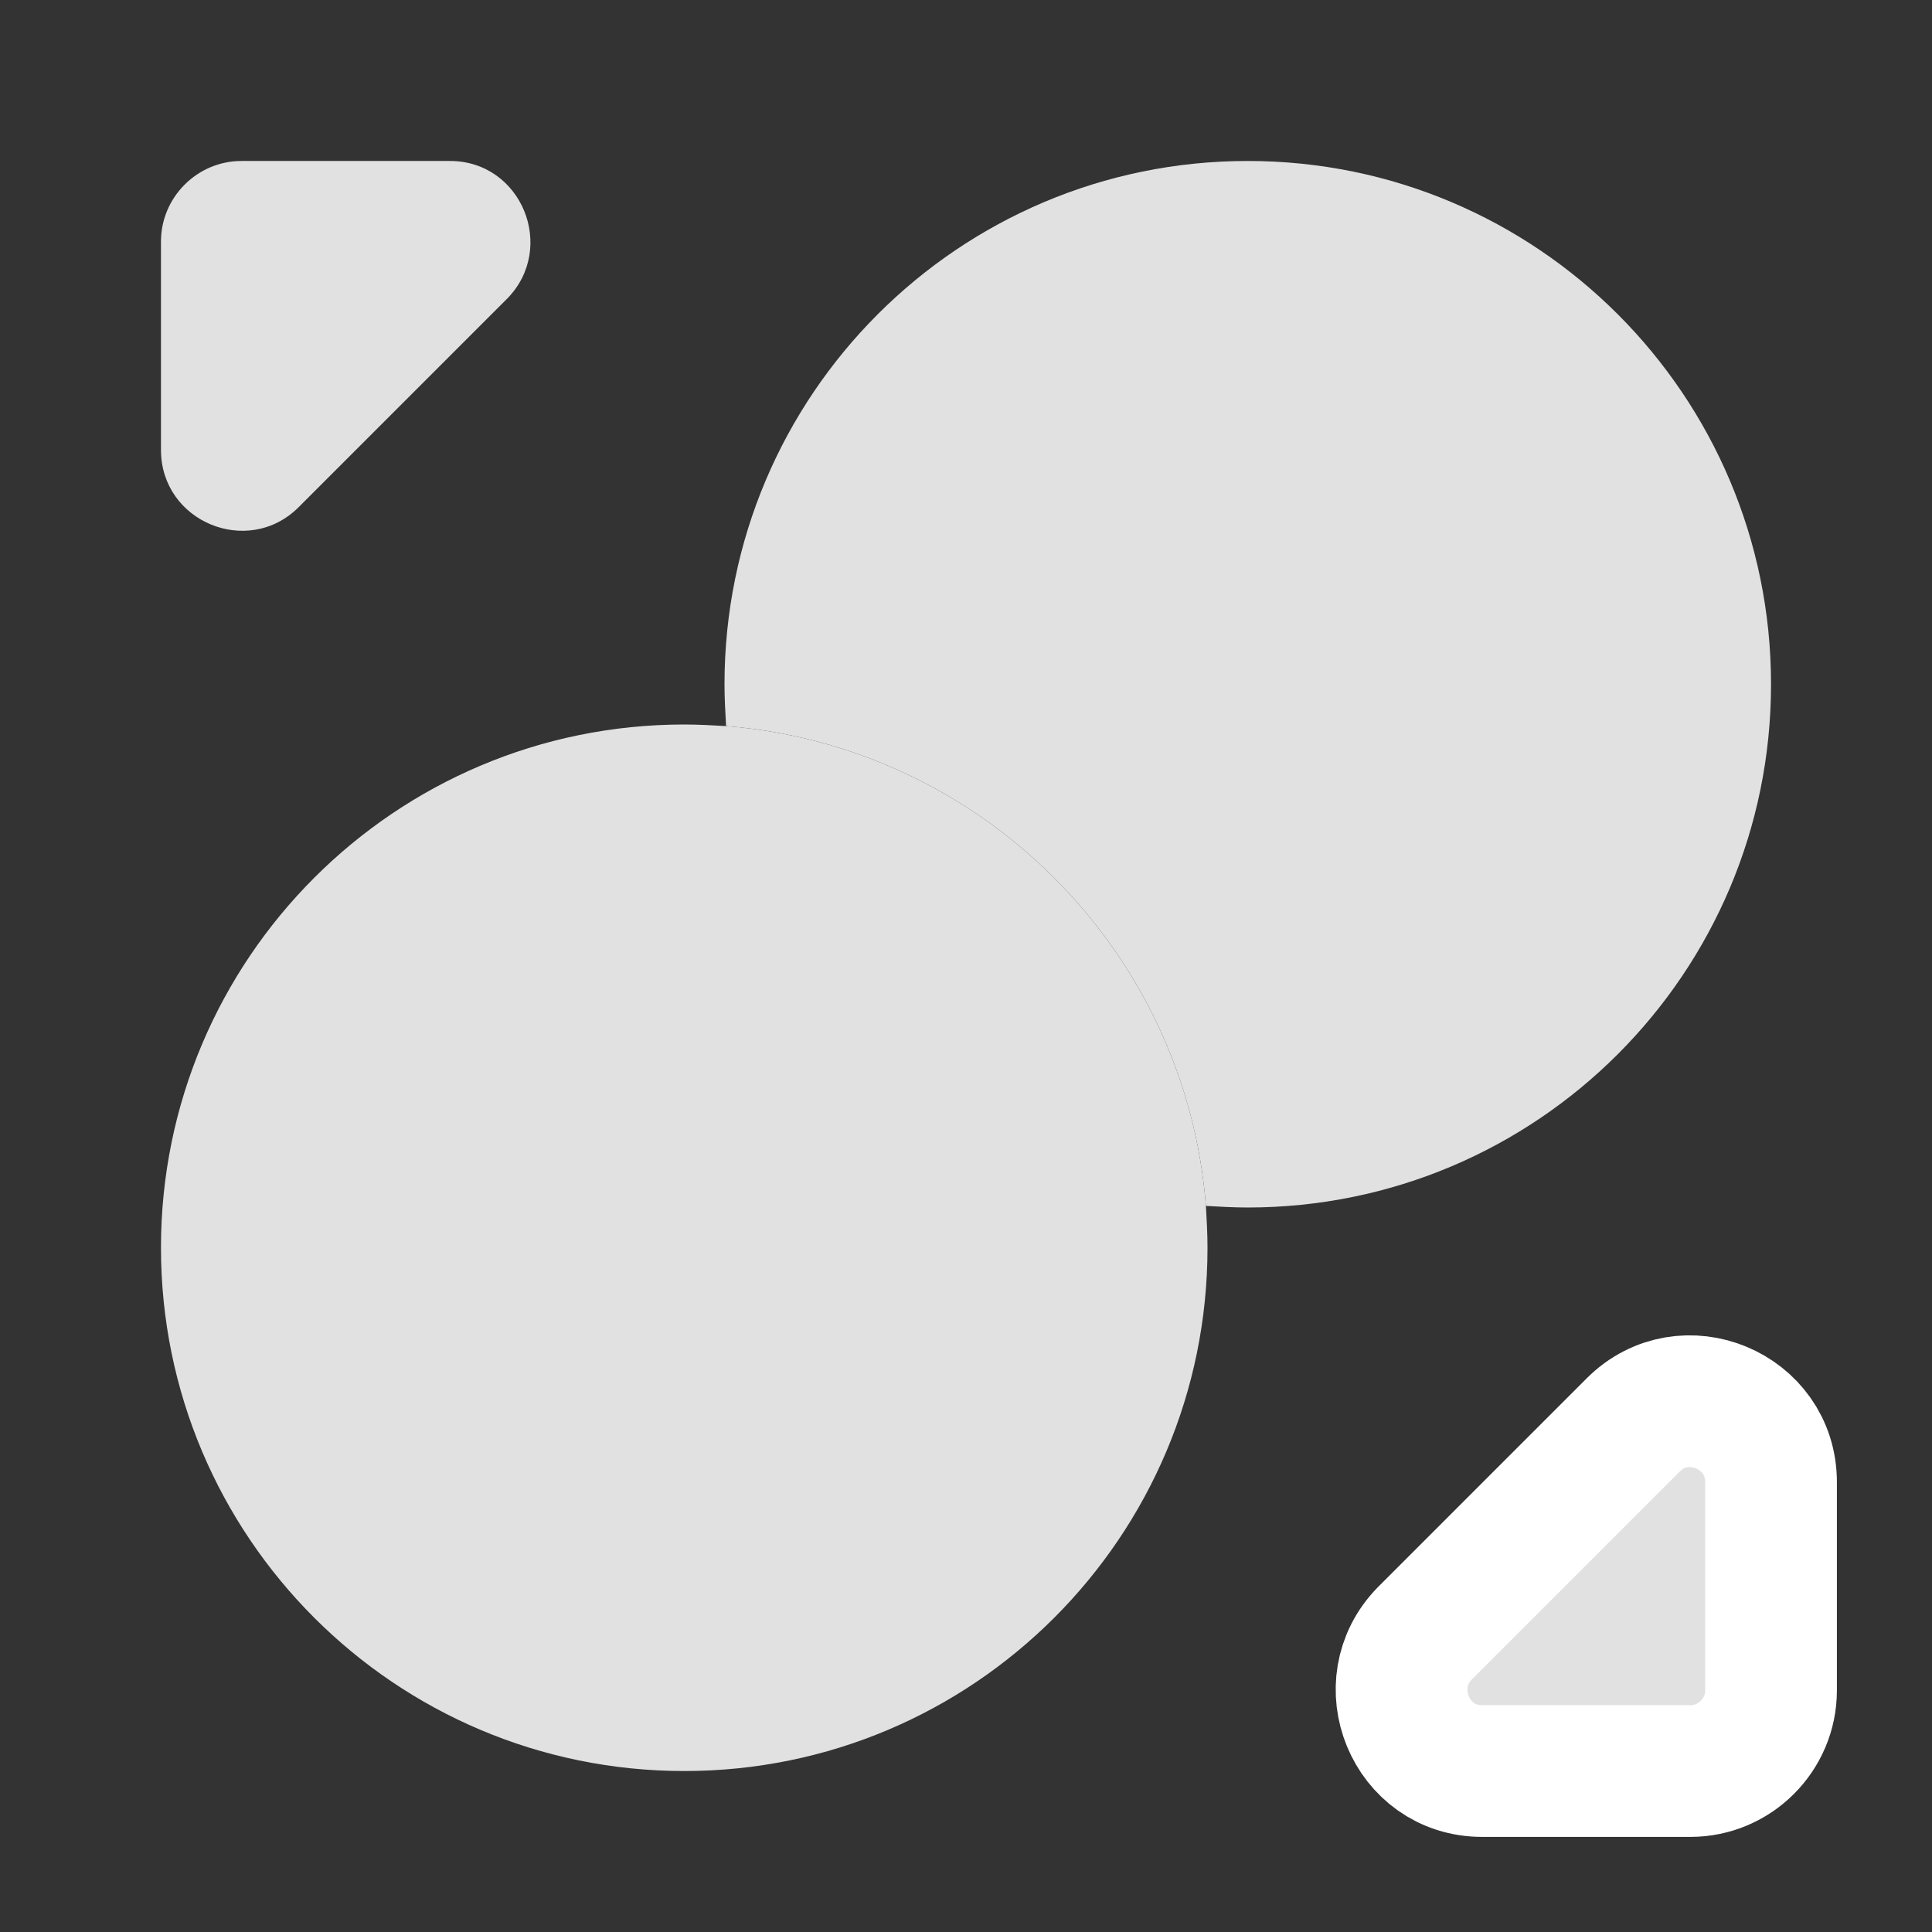 <svg width="22" height="22" viewBox="0 0 22 22" fill="none" xmlns="http://www.w3.org/2000/svg">
<rect x="0" y="0" width="22" height="22" fill="#333333" stroke="none"/>
<path d="M20.167 7.792C20.167 11.082 17.499 13.75 14.208 13.75C14.053 13.75 13.887 13.741 13.732 13.732C13.502 10.826 11.174 8.497 8.268 8.268C8.259 8.112 8.25 7.947 8.25 7.792C8.25 4.501 10.918 1.833 14.208 1.833C17.499 1.833 20.167 4.501 20.167 7.792Z" fill="#E1E1E1"/>
<path d="M13.75 14.208C13.75 17.499 11.082 20.167 7.792 20.167C4.501 20.167 1.833 17.499 1.833 14.208C1.833 10.918 4.501 8.25 7.792 8.25C7.948 8.25 8.113 8.259 8.268 8.268C11.174 8.497 13.502 10.826 13.732 13.732C13.741 13.887 13.75 14.053 13.75 14.208Z" fill="#E1E1E1"/>
<path d="M5.124 1.833H2.75C2.246 1.833 1.833 2.246 1.833 2.75V5.124C1.833 5.94 2.823 6.352 3.401 5.775L5.775 3.401C6.343 2.823 5.94 1.833 5.124 1.833Z" fill="#E1E1E1"/>
<path d="M16.876 20.167H19.25C19.754 20.167 20.167 19.754 20.167 19.25V16.876C20.167 16.06 19.177 15.648 18.599 16.225L16.225 18.599C15.657 19.177 16.06 20.167 16.876 20.167Z" fill="#E1E1E1" stroke="white" stroke-width="1.5" stroke-linecap="round" stroke-linejoin="round"/>
</svg>
